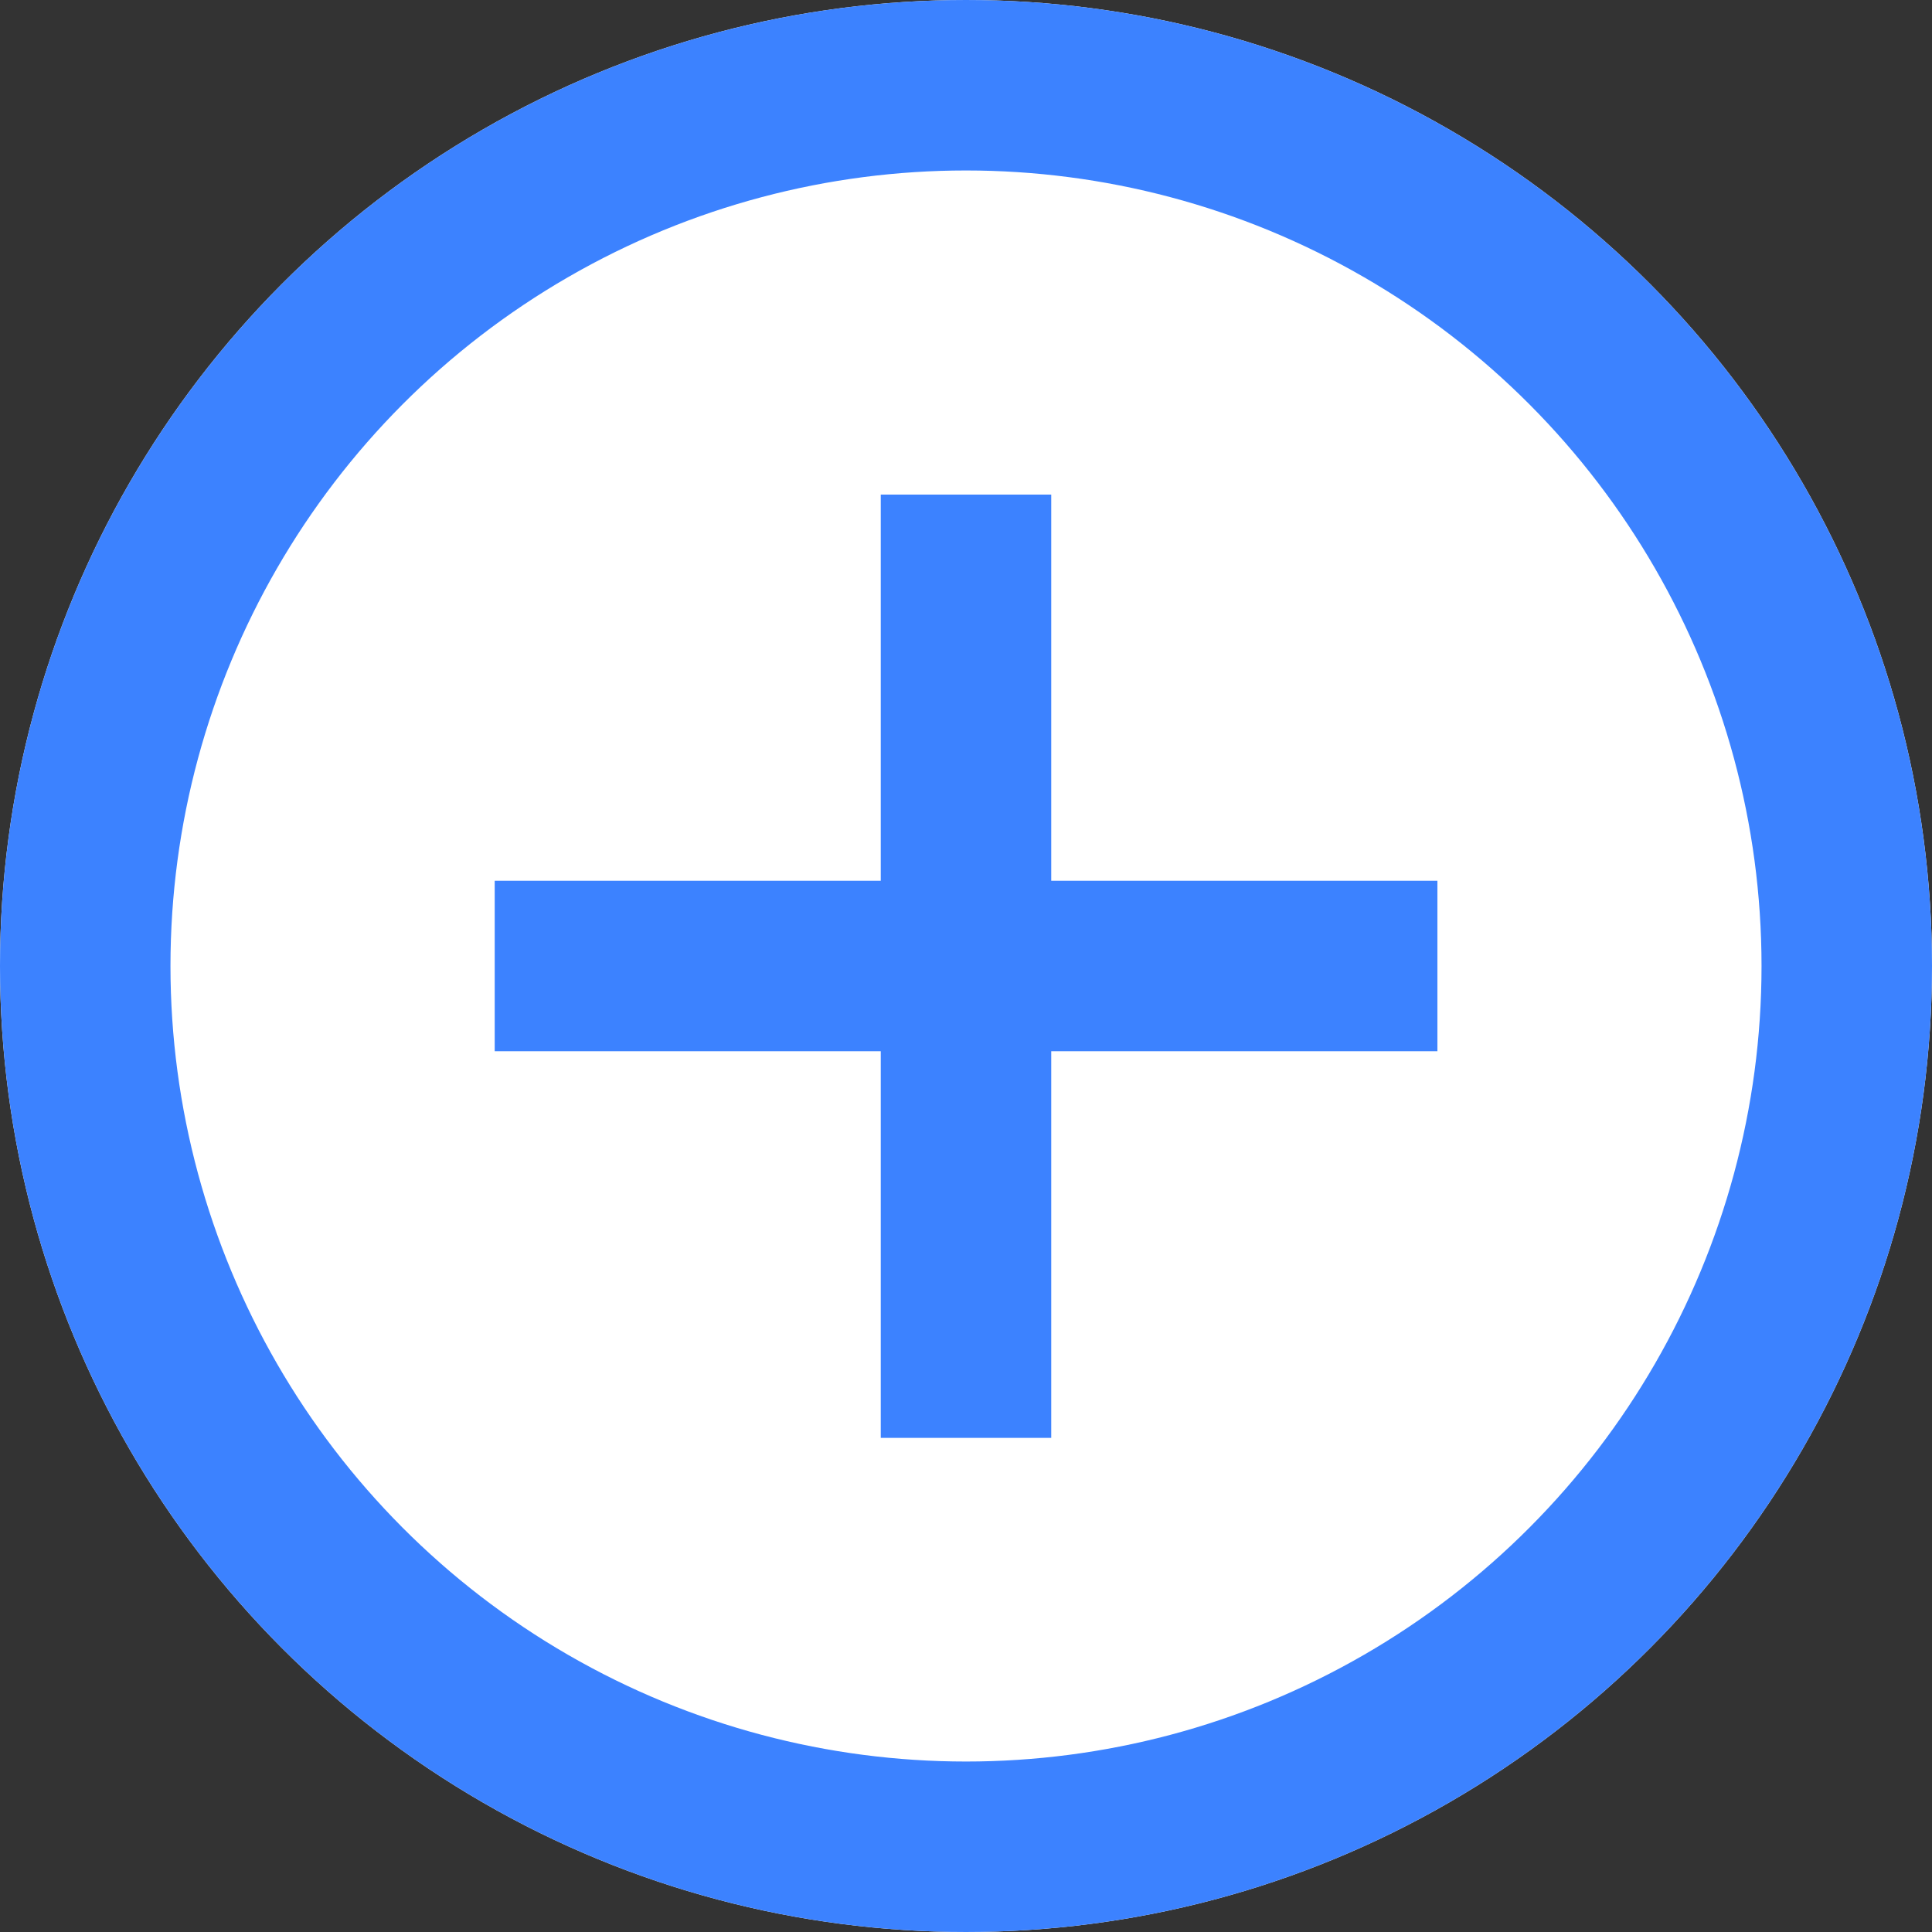 <svg xmlns="http://www.w3.org/2000/svg" width="17" height="17" viewBox="0 0 17 17">
  <rect x="0" y="0" width="17" height="17" fill="#333333" stroke="none"/>
  <g id="그룹_5819" data-name="그룹 5819" transform="translate(-107 -254)">
    <g id="타원_106" data-name="타원 106" transform="translate(107 254)" fill="#fff" stroke="#3C82FF" stroke-width="1.5">
      <circle cx="8.5" cy="8.5" r="8.5" stroke="none"/>
      <circle cx="8.5" cy="8.5" r="7.75" fill="none"/>
    </g>
    <line id="선_137" data-name="선 137" x2="8.295" transform="translate(111.353 262.5)" fill="none" stroke="#3C82FF" stroke-width="1.5"/>
    <path id="패스_4880" data-name="패스 4880" d="M0,0H8.3" transform="translate(115.5 258.352) rotate(90)" fill="none" stroke="#3C82FF" stroke-width="1.5"/>
  </g>
</svg>
